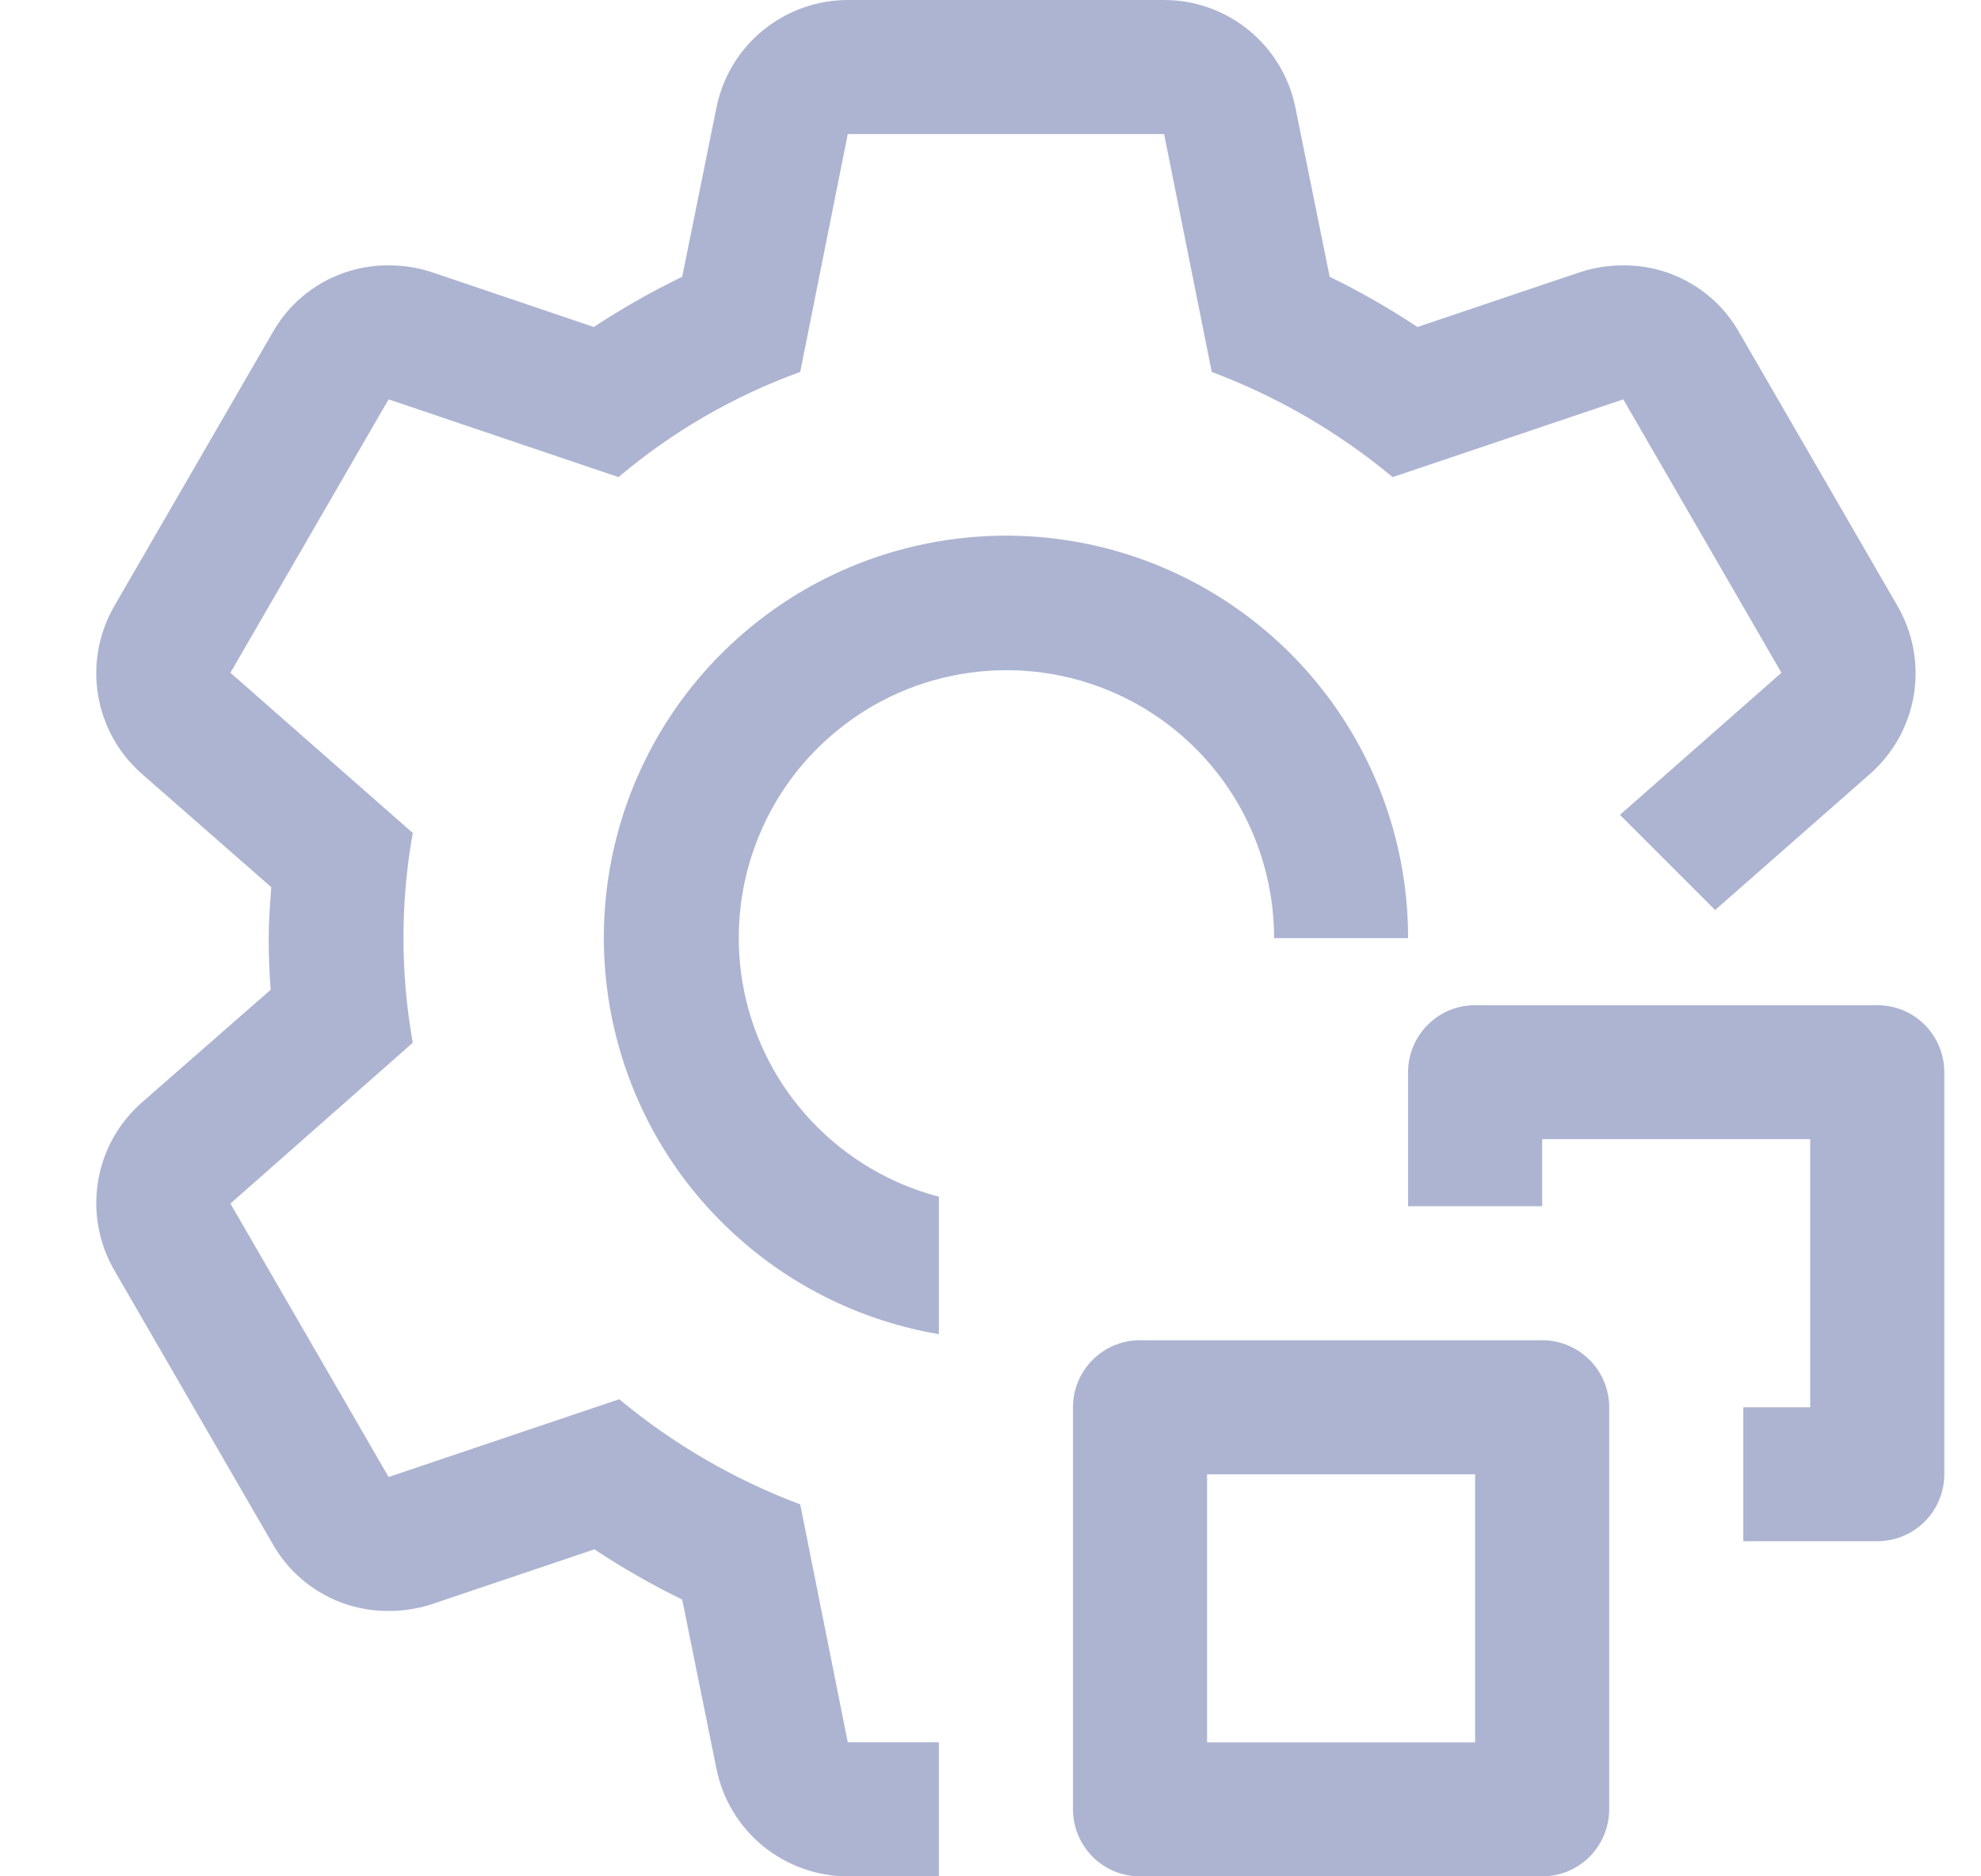 <svg width="19" height="18" viewBox="0 0 19 18" fill="none" xmlns="http://www.w3.org/2000/svg">
<path d="M18.005 14.785H16.72V13.5H17.362V10.928H14.791V11.571H13.505V10.285C13.505 10.115 13.573 9.951 13.694 9.831C13.814 9.71 13.978 9.643 14.148 9.643H18.005C18.176 9.643 18.339 9.71 18.46 9.831C18.58 9.951 18.648 10.115 18.648 10.285V14.143C18.648 14.313 18.58 14.477 18.46 14.597C18.339 14.718 18.176 14.785 18.005 14.785Z" fill="#ADB4D2"/>
<path d="M14.791 18H10.934C10.763 18 10.6 17.933 10.479 17.812C10.359 17.691 10.291 17.528 10.291 17.357V13.5C10.291 13.33 10.359 13.166 10.479 13.046C10.6 12.925 10.763 12.857 10.934 12.857H14.791C14.961 12.857 15.125 12.925 15.246 13.046C15.366 13.166 15.434 13.33 15.434 13.5V17.357C15.434 17.528 15.366 17.691 15.246 17.812C15.125 17.933 14.961 18 14.791 18ZM11.577 16.715H14.148V14.143H11.577V16.715Z" fill="#ADB4D2"/>
<path d="M9.005 11.48C8.541 11.359 8.12 11.11 7.789 10.761C7.459 10.413 7.233 9.979 7.137 9.509C7.042 9.038 7.079 8.551 7.247 8.101C7.414 7.651 7.704 7.257 8.085 6.964C8.465 6.67 8.919 6.49 9.397 6.442C9.874 6.394 10.356 6.481 10.787 6.693C11.217 6.905 11.58 7.234 11.833 7.641C12.086 8.049 12.22 8.52 12.22 9H13.505C13.506 8.264 13.296 7.544 12.901 6.923C12.506 6.303 11.942 5.809 11.275 5.498C10.608 5.188 9.866 5.075 9.137 5.173C8.408 5.27 7.722 5.574 7.16 6.049C6.598 6.523 6.183 7.148 5.965 7.851C5.747 8.553 5.734 9.303 5.928 10.013C6.121 10.723 6.514 11.362 7.06 11.855C7.605 12.349 8.28 12.676 9.005 12.799V11.48Z" fill="#ADB4D2"/>
<path d="M17.935 7.425L16.45 8.73L15.537 7.817L17.086 6.454L15.569 3.831L13.357 4.577C12.839 4.146 12.253 3.805 11.622 3.568L11.165 1.286H8.131L7.675 3.568C7.039 3.798 6.449 4.14 5.932 4.577L3.727 3.831L2.21 6.454L3.959 7.991C3.84 8.656 3.84 9.337 3.959 10.003L2.21 11.546L3.727 14.169L5.939 13.423C6.457 13.854 7.044 14.195 7.675 14.432L8.131 16.714H9.005V18H8.131C7.834 18 7.546 17.896 7.316 17.708C7.086 17.519 6.929 17.257 6.871 16.965L6.543 15.345C6.252 15.203 5.971 15.042 5.701 14.863L4.139 15.39C4.006 15.433 3.867 15.455 3.727 15.454C3.502 15.456 3.279 15.397 3.084 15.284C2.888 15.171 2.727 15.008 2.615 14.811L1.098 12.189C0.948 11.931 0.892 11.629 0.94 11.335C0.988 11.04 1.137 10.772 1.362 10.575L2.596 9.495C2.583 9.328 2.577 9.167 2.577 9C2.577 8.833 2.59 8.672 2.602 8.511L1.362 7.425C1.137 7.228 0.988 6.96 0.94 6.665C0.892 6.371 0.948 6.069 1.098 5.811L2.615 3.189C2.727 2.992 2.888 2.829 3.084 2.716C3.279 2.603 3.502 2.544 3.727 2.546C3.867 2.545 4.006 2.567 4.139 2.61L5.695 3.137C5.967 2.958 6.25 2.797 6.543 2.655L6.871 1.035C6.929 0.743 7.086 0.481 7.316 0.292C7.546 0.104 7.834 0 8.131 0H11.165C11.463 0 11.751 0.104 11.98 0.292C12.21 0.481 12.367 0.743 12.425 1.035L12.753 2.655C13.044 2.797 13.325 2.958 13.595 3.137L15.157 2.61C15.29 2.567 15.429 2.545 15.569 2.546C15.795 2.544 16.017 2.603 16.212 2.716C16.408 2.829 16.57 2.992 16.681 3.189L18.198 5.811C18.348 6.069 18.404 6.371 18.356 6.665C18.308 6.96 18.159 7.228 17.935 7.425Z" fill="#ADB4D2"/>
</svg>
